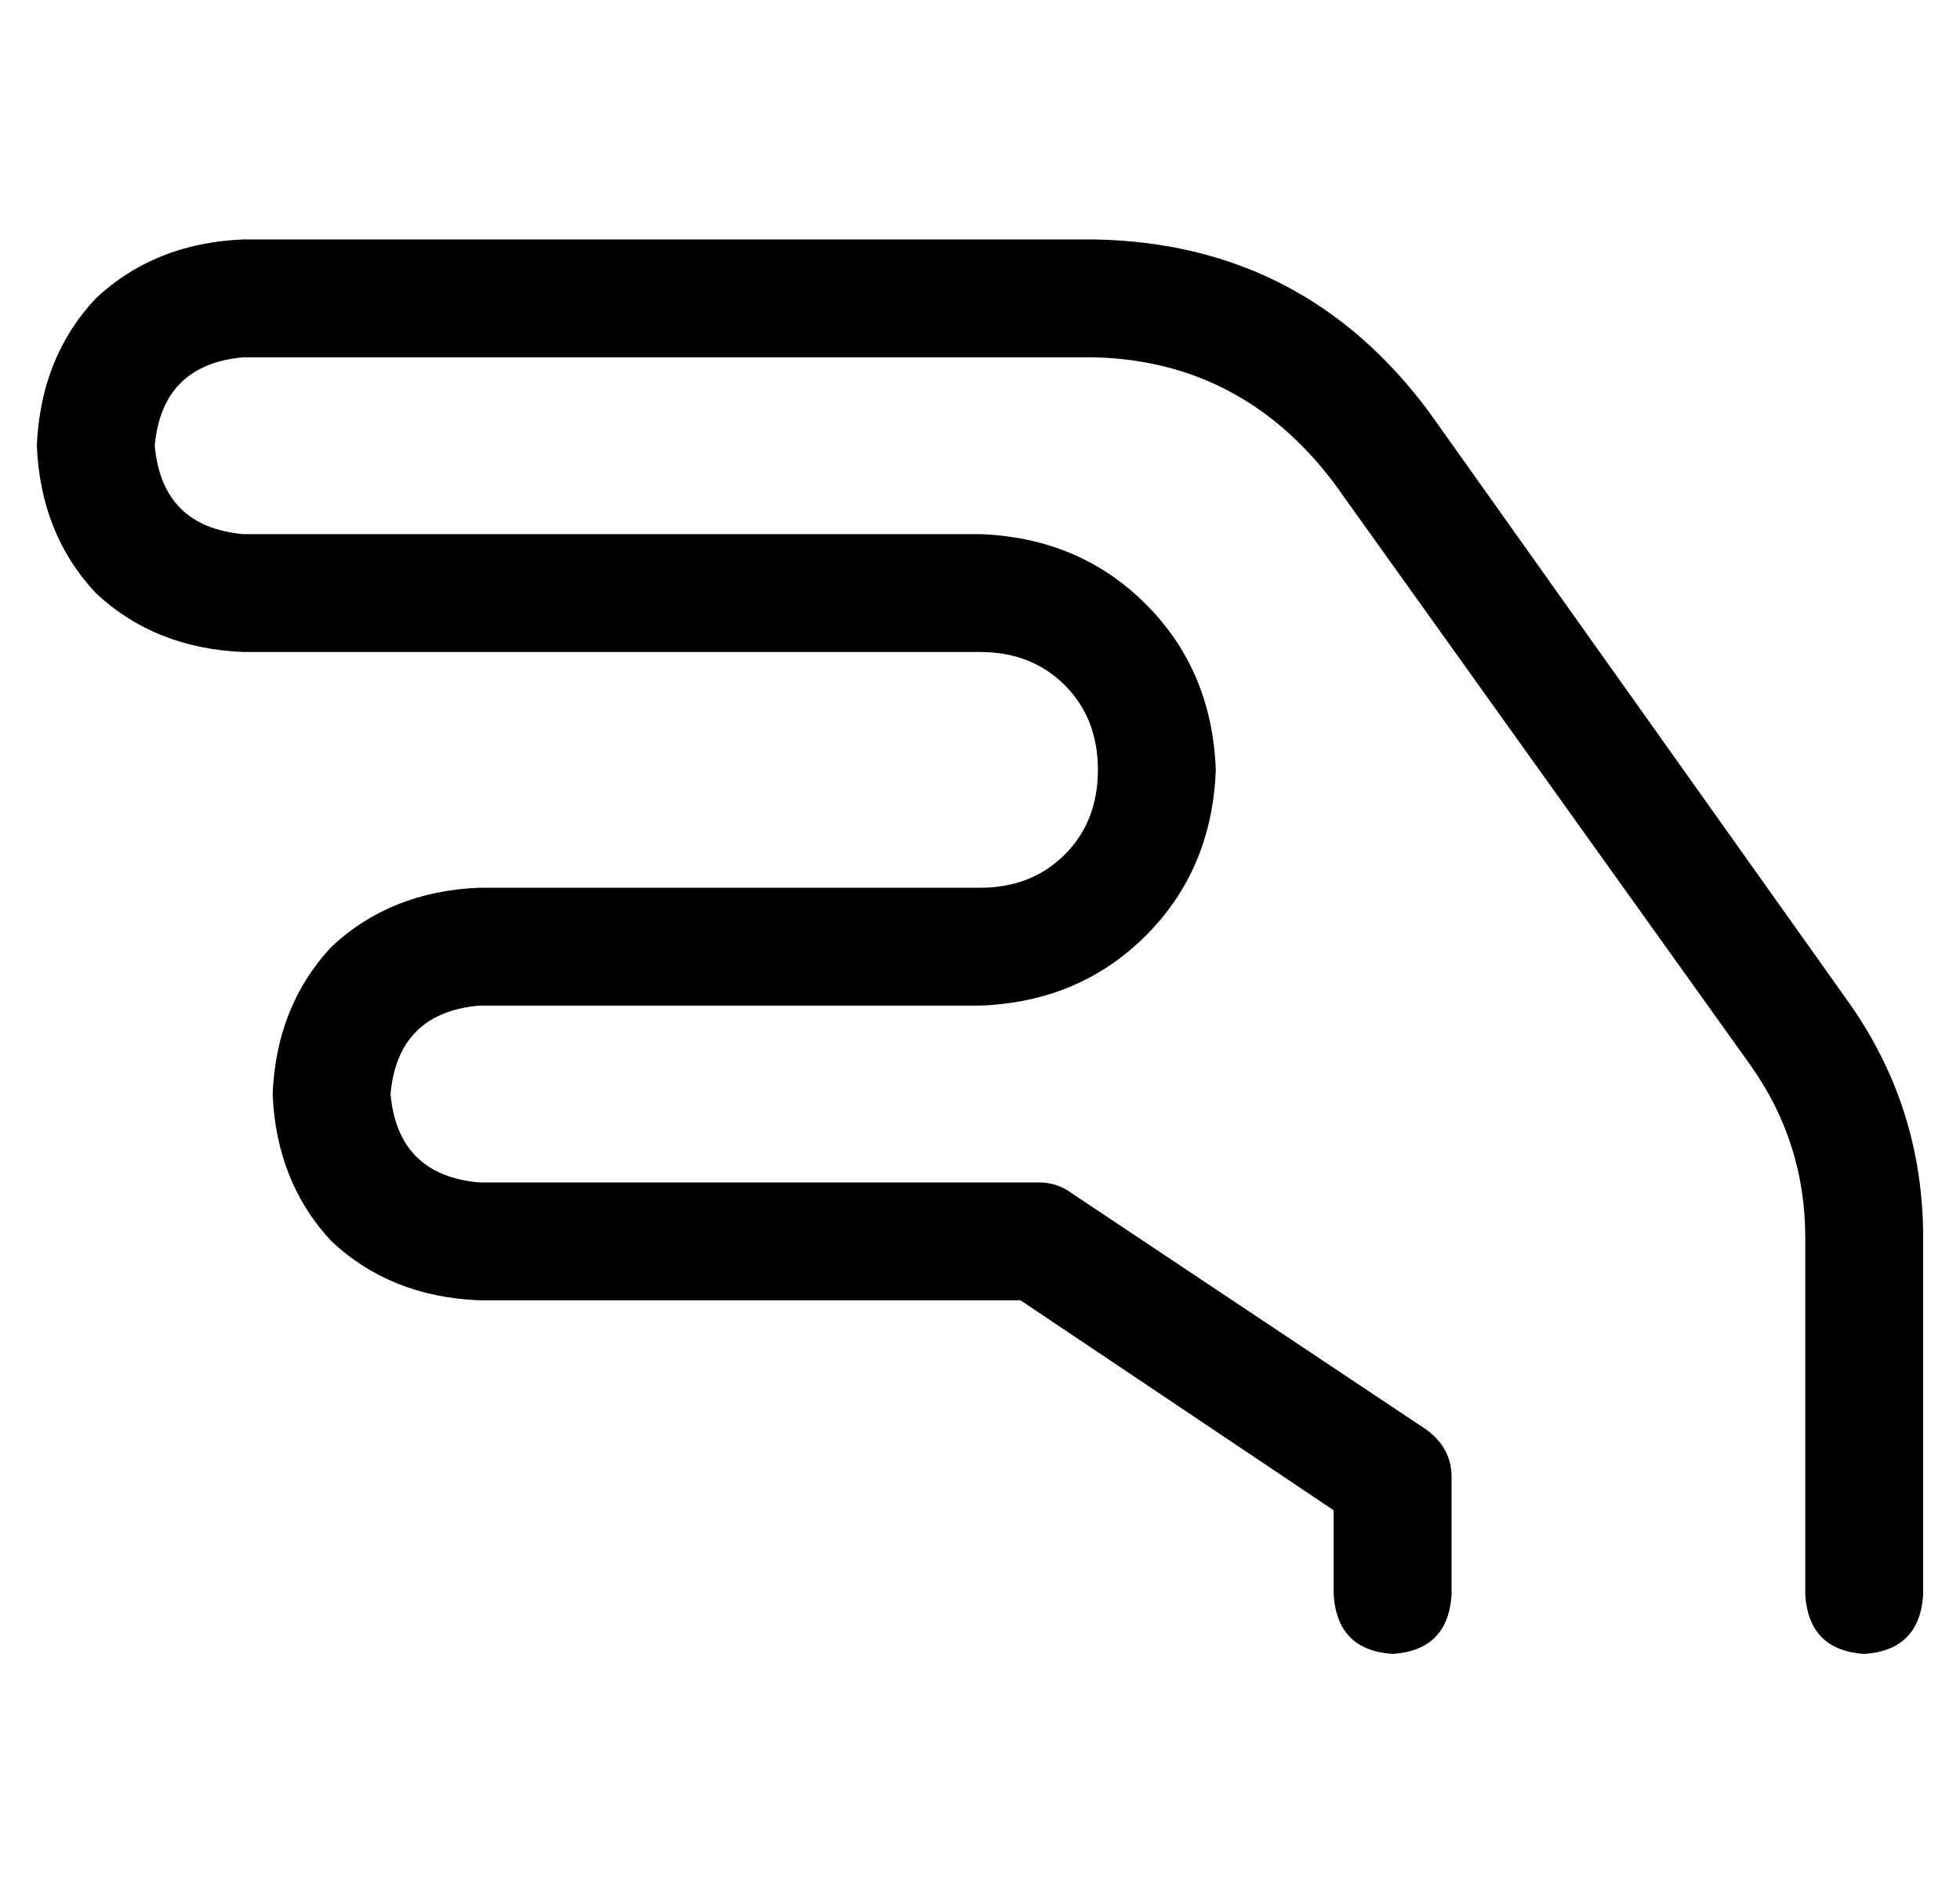 <?xml version="1.0" standalone="no"?>
<!DOCTYPE svg PUBLIC "-//W3C//DTD SVG 1.1//EN" "http://www.w3.org/Graphics/SVG/1.1/DTD/svg11.dtd" >
<svg xmlns="http://www.w3.org/2000/svg" xmlns:xlink="http://www.w3.org/1999/xlink" version="1.1" viewBox="-10 -40 532 512">
   <path fill="currentColor"
d="M0 81q1 -24 16 -40v0v0q16 -15 40 -16h231v0q57 1 91 47l113 159v0q21 29 21 65v97v0q-1 15 -16 16q-15 -1 -16 -16v-97v0q0 -26 -15 -47l-113 -158v0q-25 -33 -65 -34h-231v0q-22 2 -24 24q2 22 24 24h200v0q27 1 45 19t19 45q-1 27 -19 45t-45 19h-136v0q-22 2 -24 24
q2 22 24 24h152v0q5 0 9 3l96 64v0q7 5 7 13v32v0q-1 15 -16 16q-15 -1 -16 -16v-23v0l-85 -57v0h-147v0q-24 -1 -40 -16q-15 -16 -16 -40q1 -24 16 -40q16 -15 40 -16h136v0q14 0 23 -9t9 -23t-9 -23t-23 -9h-200v0q-24 -1 -40 -16q-15 -16 -16 -40v0z" />
</svg>
